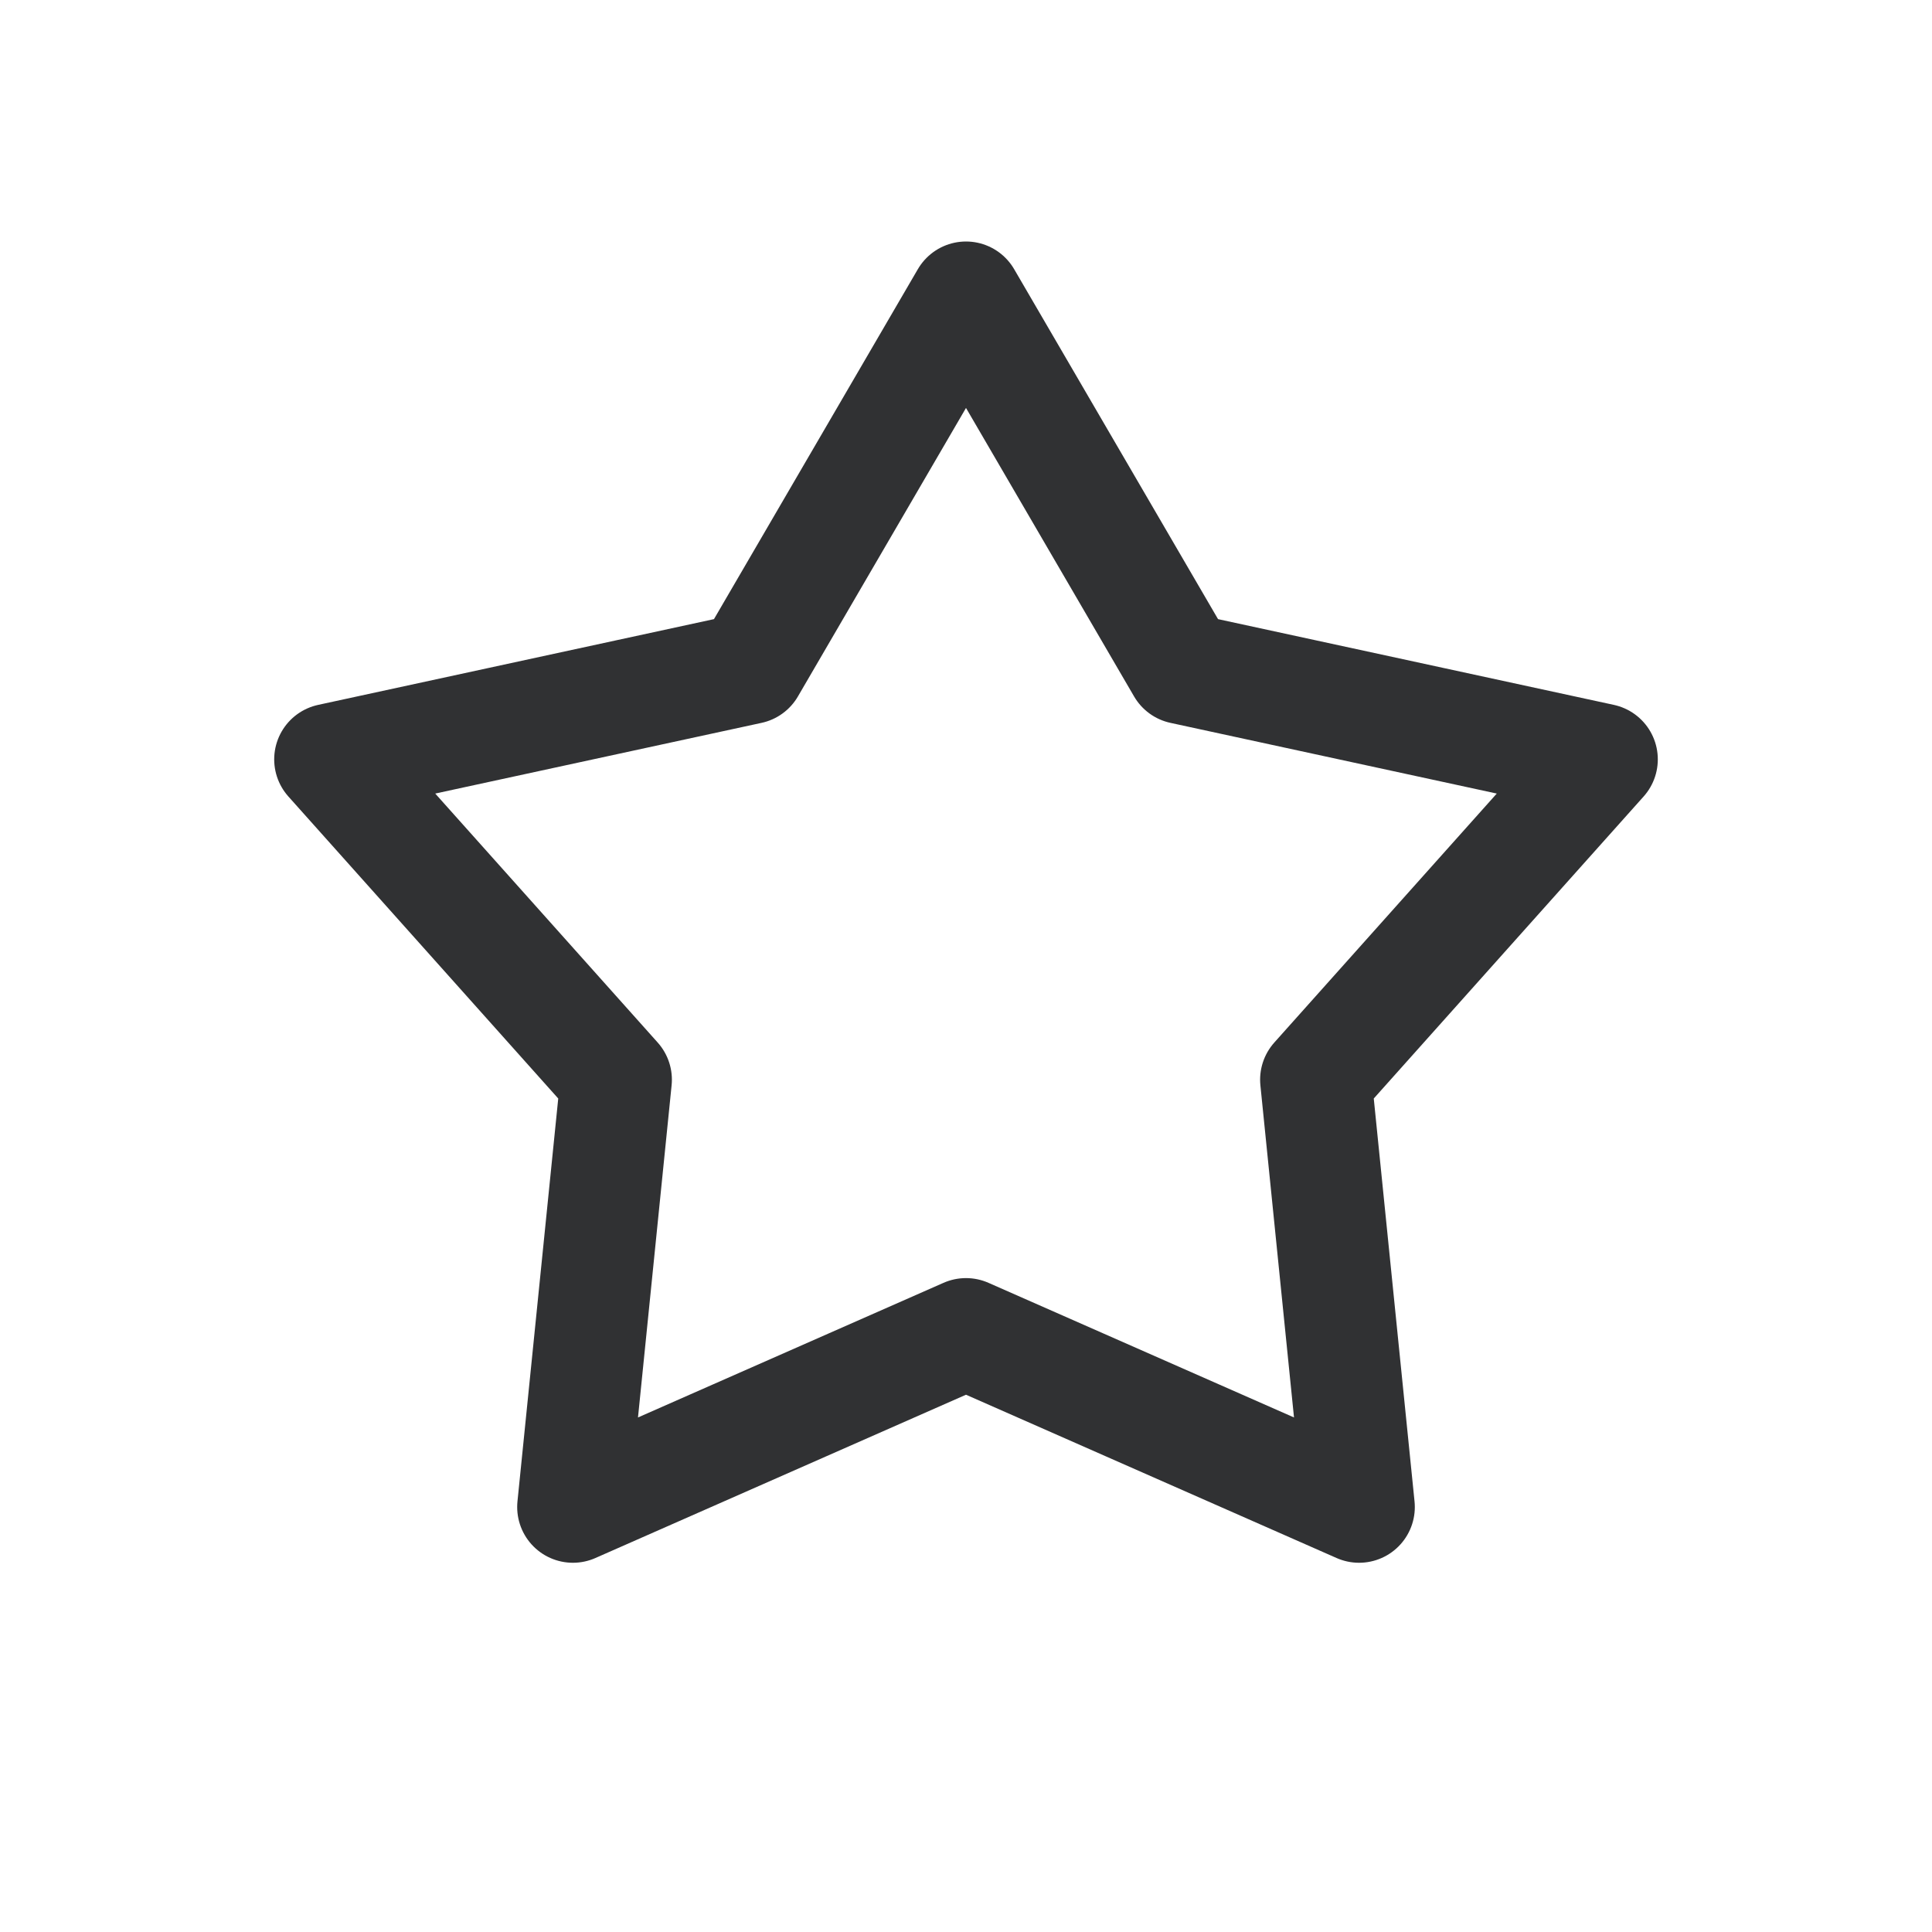 <?xml version="1.0" encoding="UTF-8"?>
<svg width="26px" height="26px" viewBox="0 0 26 26" version="1.1" xmlns="http://www.w3.org/2000/svg" xmlns:xlink="http://www.w3.org/1999/xlink">
    <!-- Generator: Sketch 61 (89581) - https://sketch.com -->
    <title>xq_shoucang</title>
    <desc>Created with Sketch.</desc>
    <g id="xq_shoucang" stroke="none" stroke-width="1" fill="none" fill-rule="evenodd" stroke-linejoin="round">
        <polygon id="星形" stroke="#303133" stroke-width="1.5" points="13 17.95 7.71 20.281 8.292 14.53 4.44 10.219 10.09 8.995 13 4 15.91 8.995 21.56 10.219 17.708 14.53 18.29 20.281"></polygon>
    </g>
</svg>